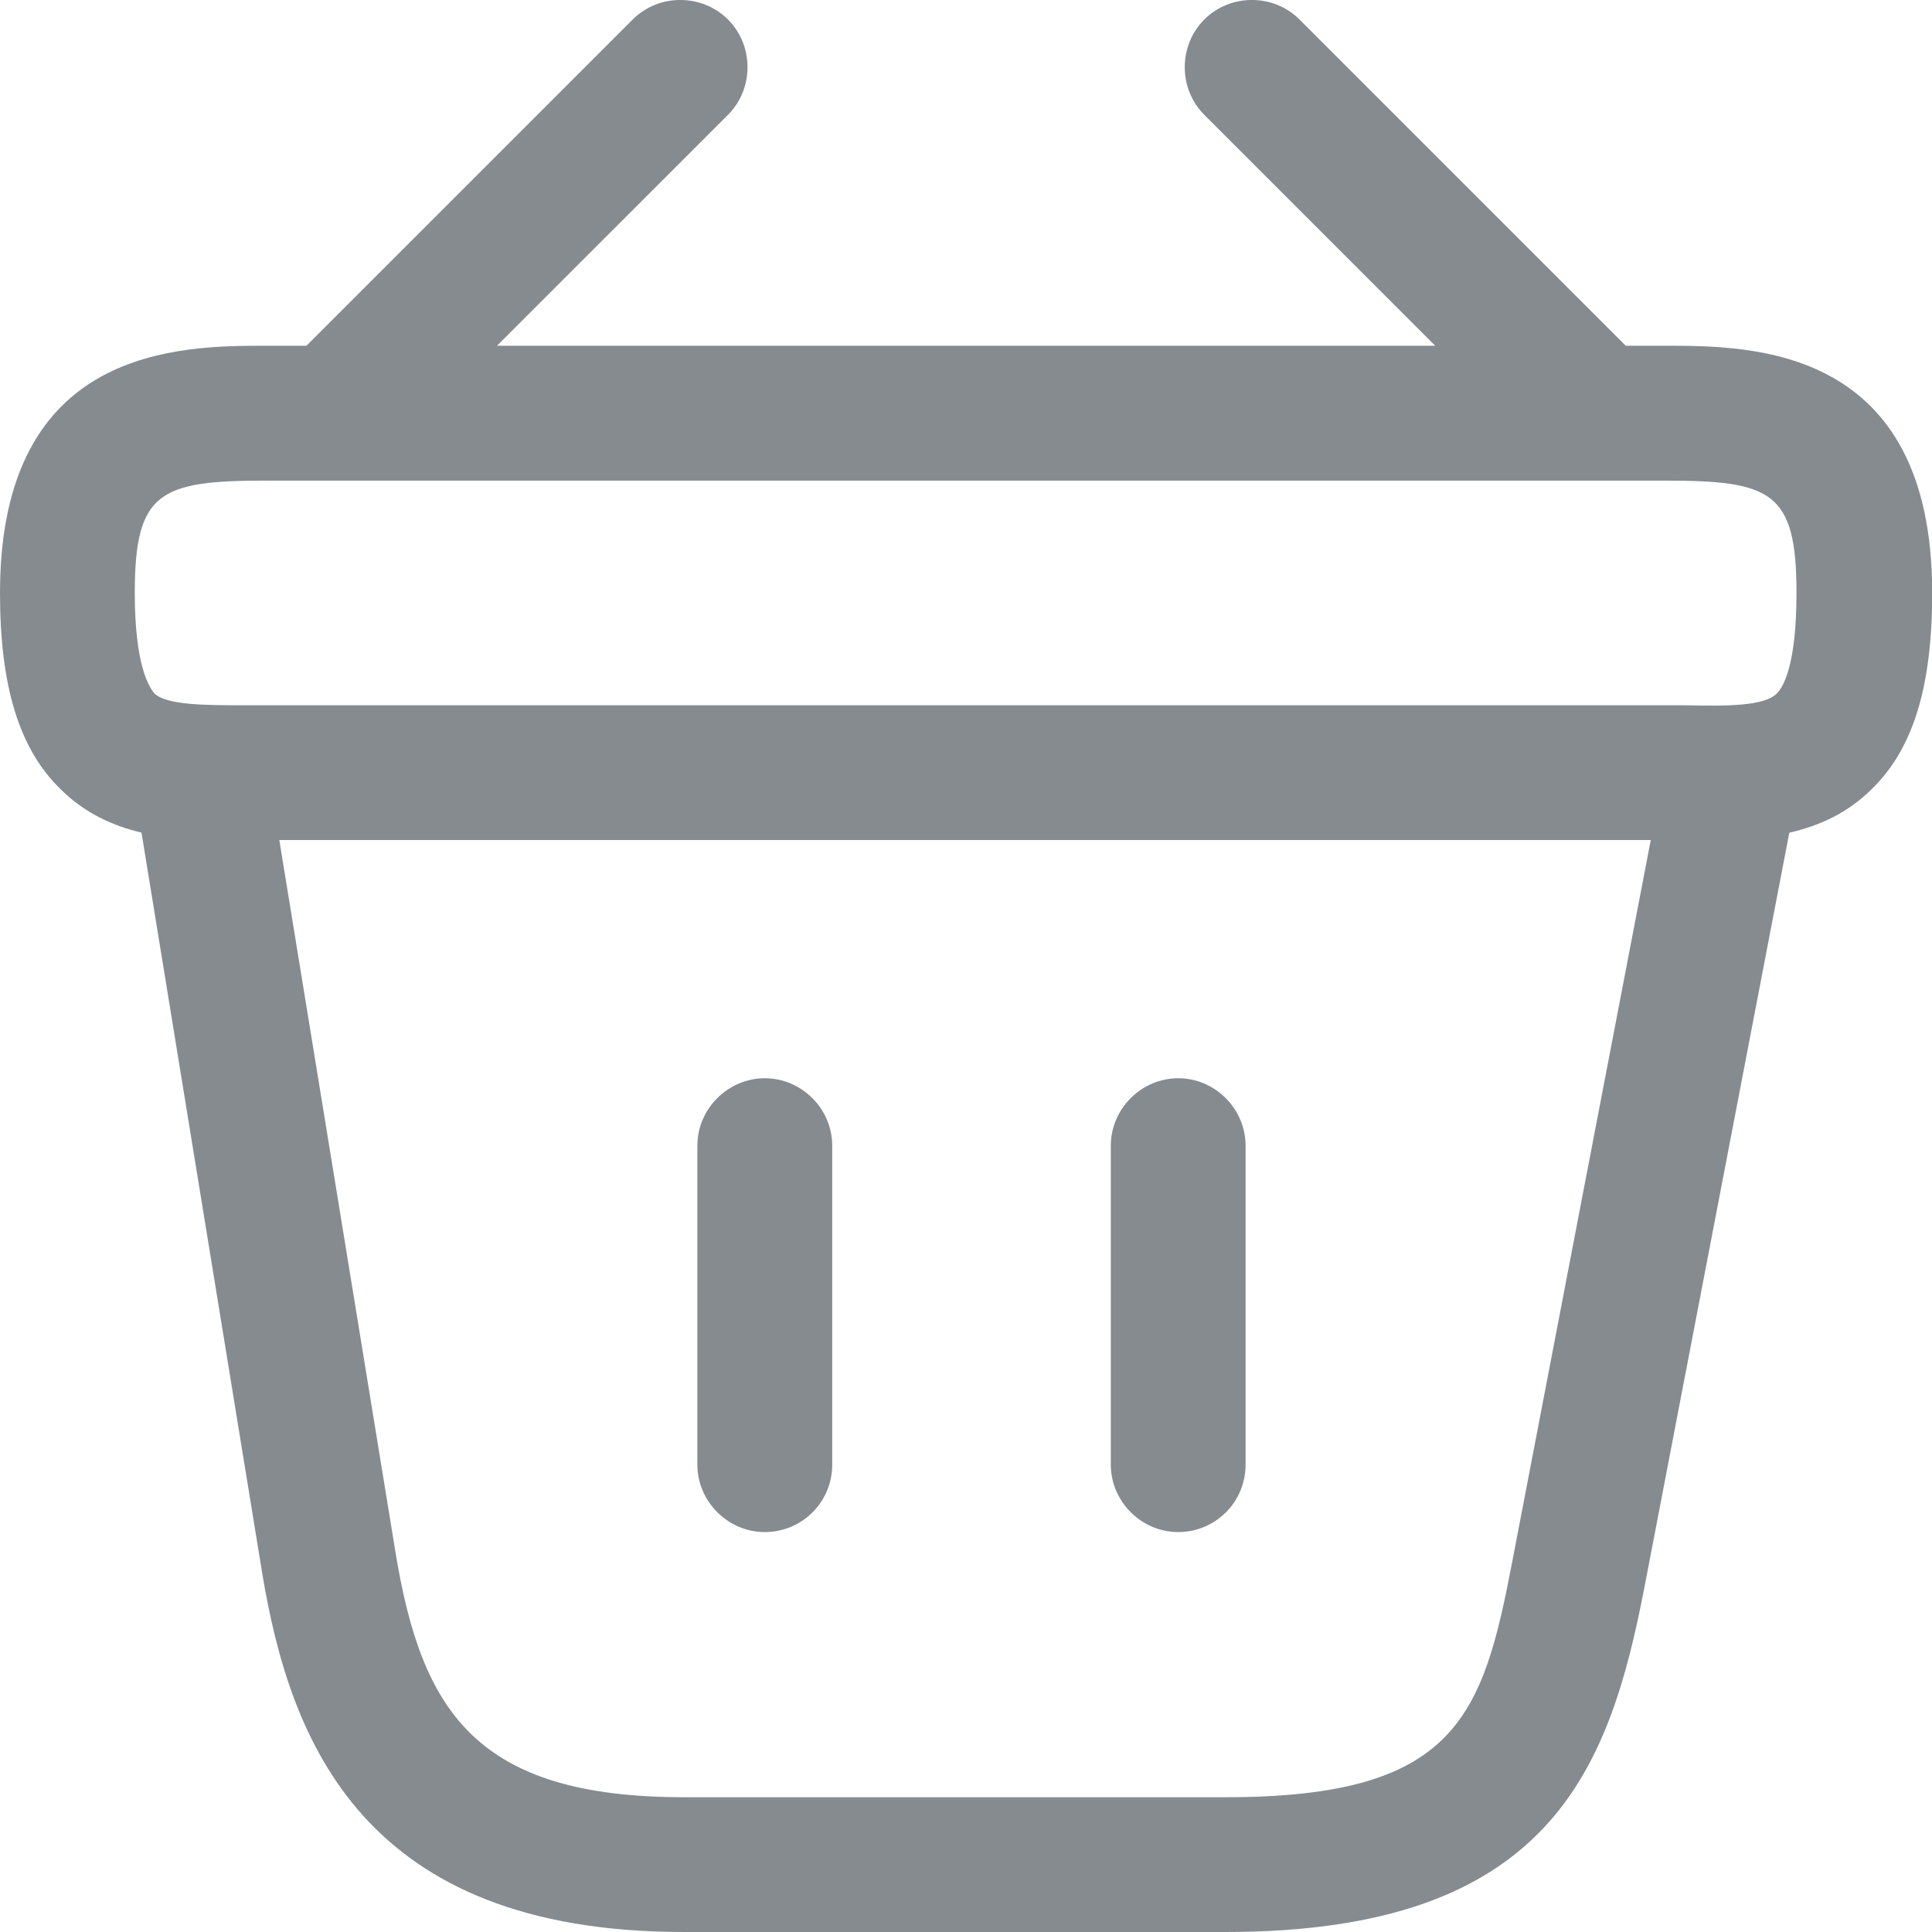 <svg width="21" height="21" viewBox="0 0 21 21" fill="none" xmlns="http://www.w3.org/2000/svg">
<path fill-rule="evenodd" clip-rule="evenodd" d="M7.913 1.248L5.402 3.758H15.6L13.09 1.248C12.807 0.965 12.807 0.496 13.09 0.212C13.373 -0.071 13.842 -0.071 14.125 0.212L17.671 3.758L18.101 3.758C19.039 3.758 21.002 3.758 21.002 6.445C21.002 7.461 20.797 8.135 20.348 8.574C20.085 8.837 19.775 8.977 19.449 9.051L17.877 17.239C17.495 19.222 16.861 21 13.324 21H7.434C3.937 21 3.155 18.919 2.852 17.112L1.538 9.05C1.219 8.975 0.914 8.834 0.654 8.574C0.205 8.135 0 7.451 0 6.445C0 3.758 1.963 3.758 2.901 3.758H3.331L3.331 3.758L6.877 0.212C7.16 -0.071 7.629 -0.071 7.913 0.212C8.196 0.496 8.196 0.965 7.913 1.248ZM3.036 9.131L4.298 16.868C4.581 18.597 5.168 19.535 7.434 19.535H13.324C15.835 19.535 16.118 18.655 16.441 16.956L17.943 9.131H3.036ZM2.901 7.666H18.326C18.765 7.676 19.176 7.676 19.312 7.539C19.381 7.471 19.527 7.236 19.527 6.445C19.527 5.341 19.254 5.224 18.091 5.224H2.901C1.739 5.224 1.465 5.341 1.465 6.445C1.465 7.236 1.622 7.471 1.68 7.539C1.817 7.666 2.237 7.666 2.667 7.666H2.901ZM7.58 15.92C7.58 16.321 7.913 16.653 8.313 16.653C8.714 16.653 9.046 16.331 9.046 15.92V12.453C9.046 12.052 8.714 11.72 8.313 11.72C7.913 11.72 7.58 12.052 7.58 12.453V15.92ZM12.807 16.653C12.406 16.653 12.074 16.321 12.074 15.92V12.453C12.074 12.052 12.406 11.72 12.807 11.72C13.207 11.72 13.539 12.052 13.539 12.453V15.92C13.539 16.331 13.207 16.653 12.807 16.653Z" fill="#868B90"/>
</svg>
